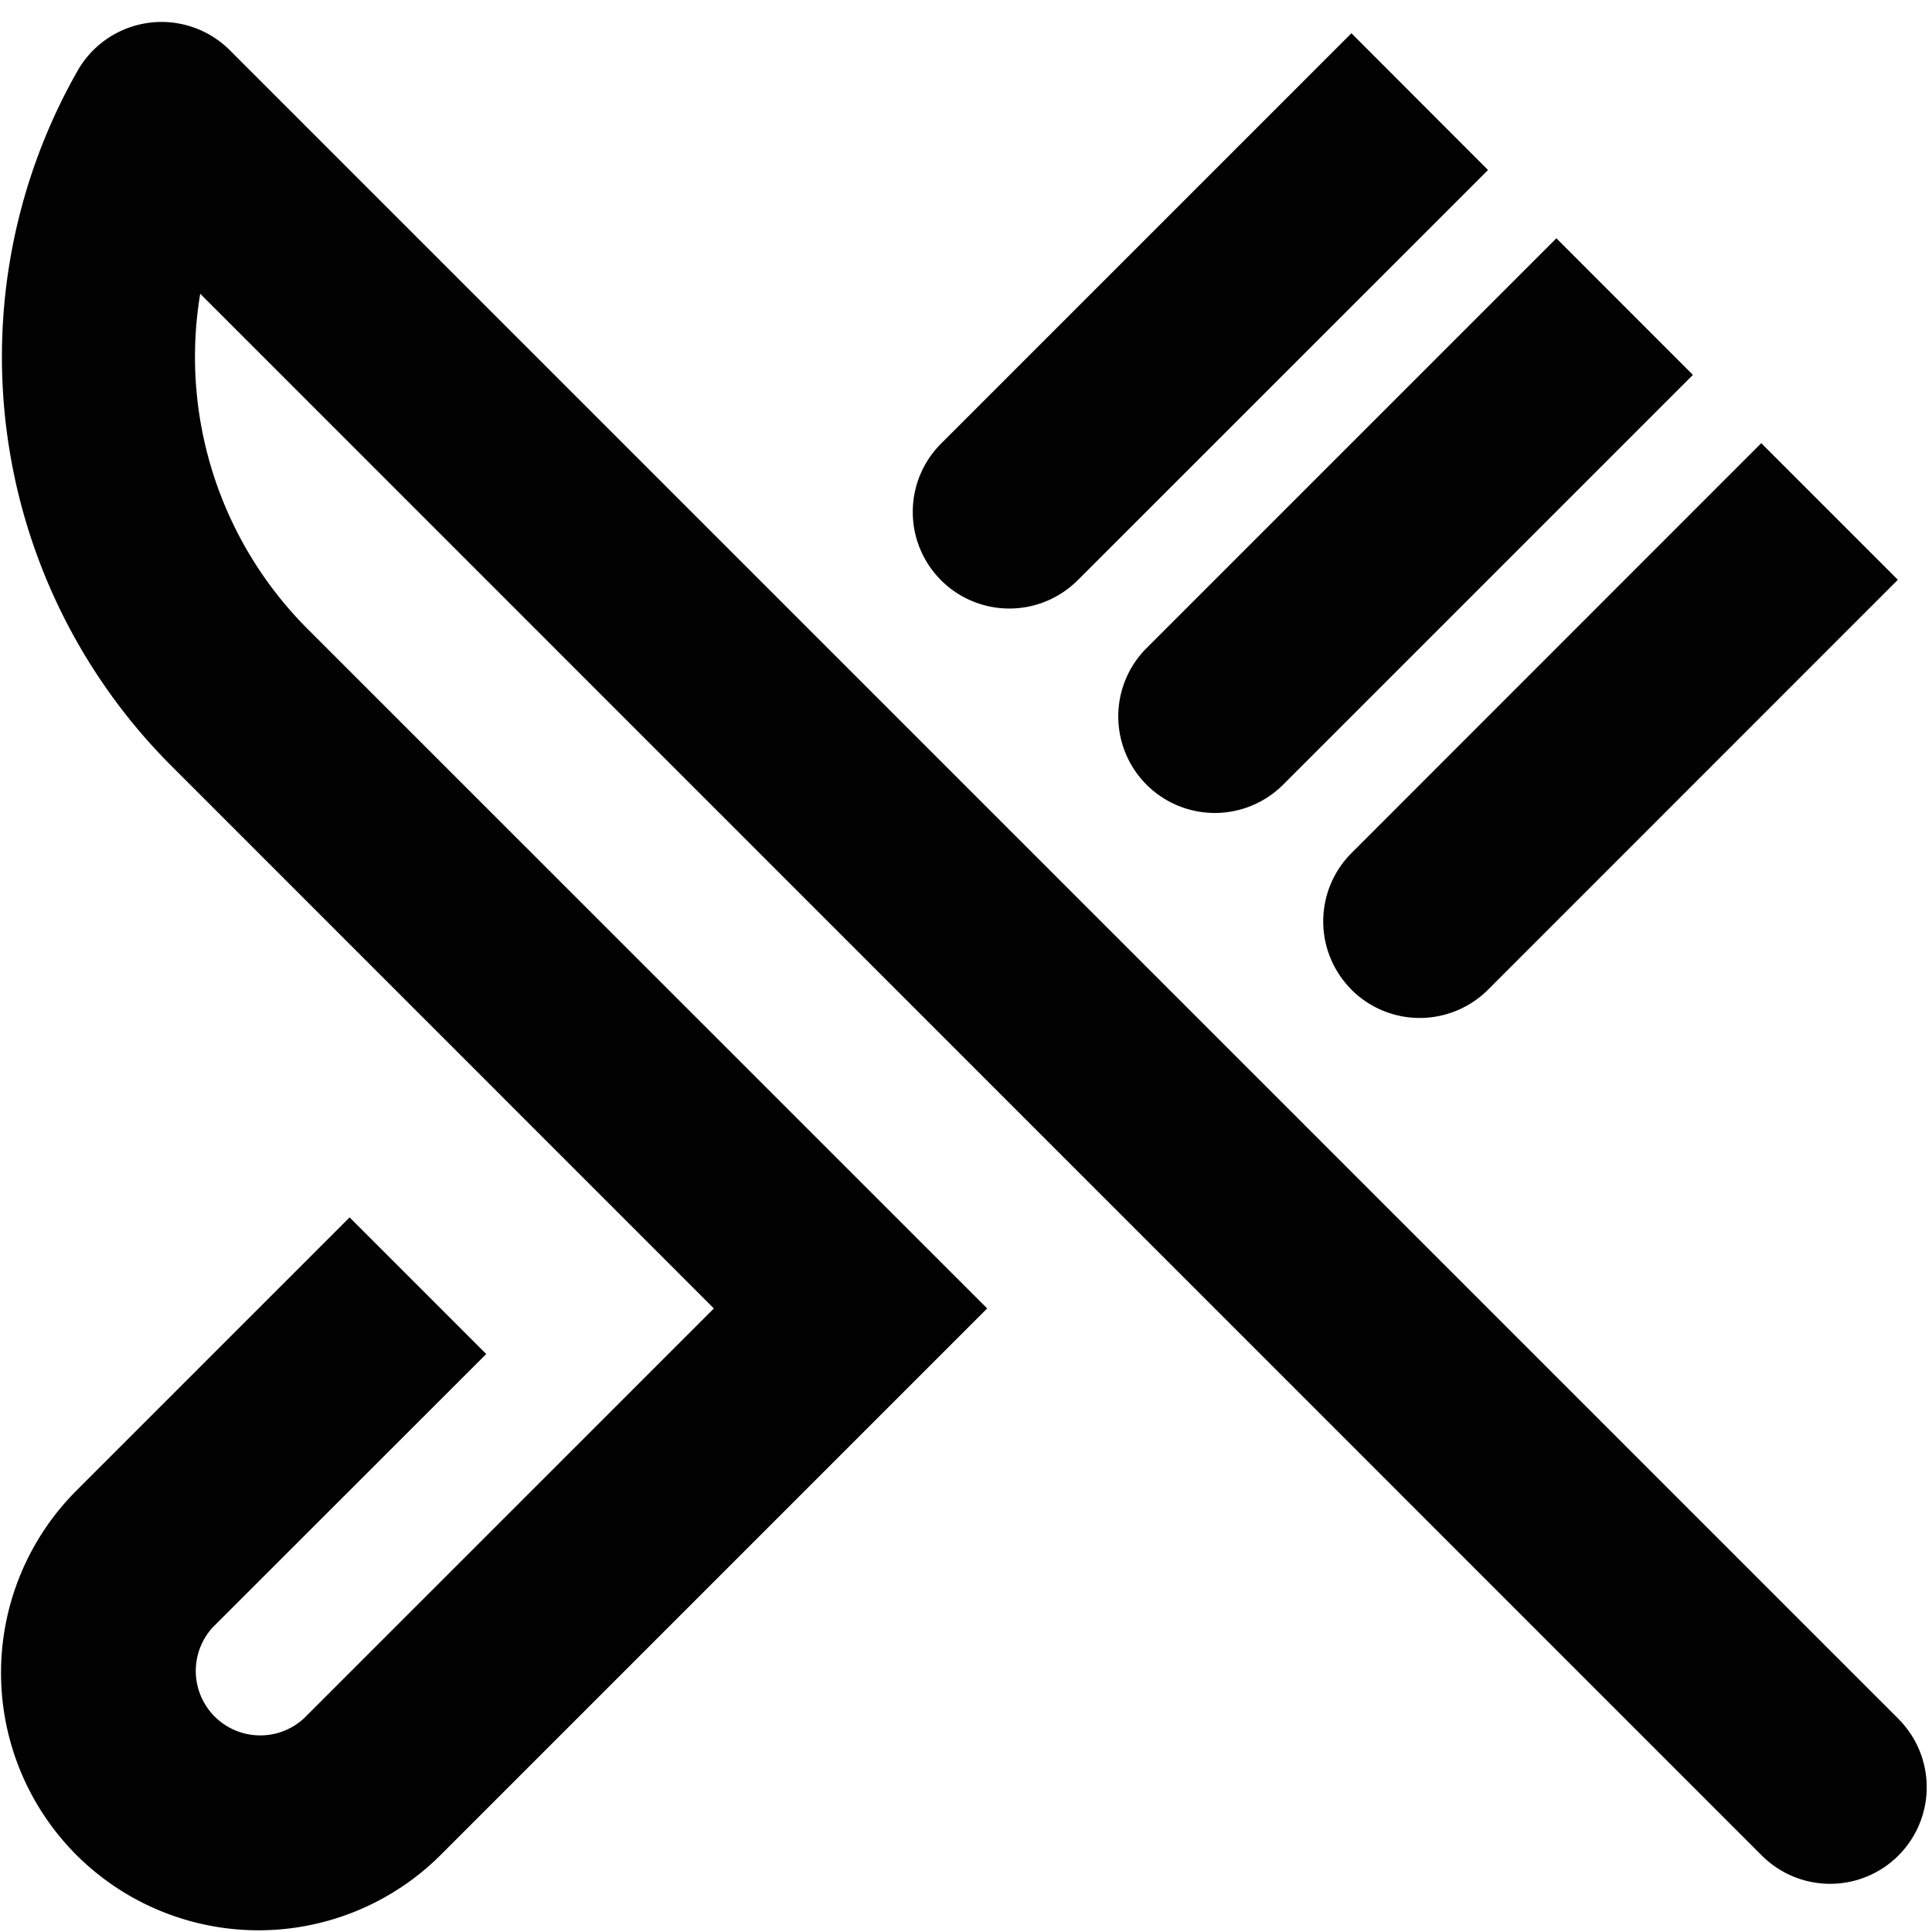 <svg xmlns="http://www.w3.org/2000/svg" width="24" height="24" viewBox="0 0 24 24">
    <g fill="#010101" fill-rule="nonzero">
        <path d="M14.243 9.748a1.2 1.2 0 0 0 1.696 0l5.091-5.091-1.696-1.697-5.091 5.091a1.2 1.2 0 0 0 0 1.697zM13.394 7.202l5.091-5.09L16.788.413l-5.091 5.091a1.2 1.2 0 1 0 1.697 1.697zM16.788 12.294a1.2 1.2 0 0 0 1.697 0l5.091-5.092-1.697-1.697-5.09 5.092a1.2 1.2 0 0 0 0 1.697zM23.576 21.345L2.855.624a1.2 1.2 0 0 0-1.89.253A7.186 7.186 0 0 0 2.12 9.505l6.748 6.749-5.09 5.09a.801.801 0 0 1-1.132-1.132L6.04 16.82l-1.697-1.697-3.394 3.394a3.203 3.203 0 0 0 0 4.526 3.203 3.203 0 0 0 4.525 0l6.789-6.789-8.446-8.445a4.782 4.782 0 0 1-1.33-4.16l19.392 19.394a1.2 1.2 0 1 0 1.697-1.697z"/>
    </g>
</svg>
